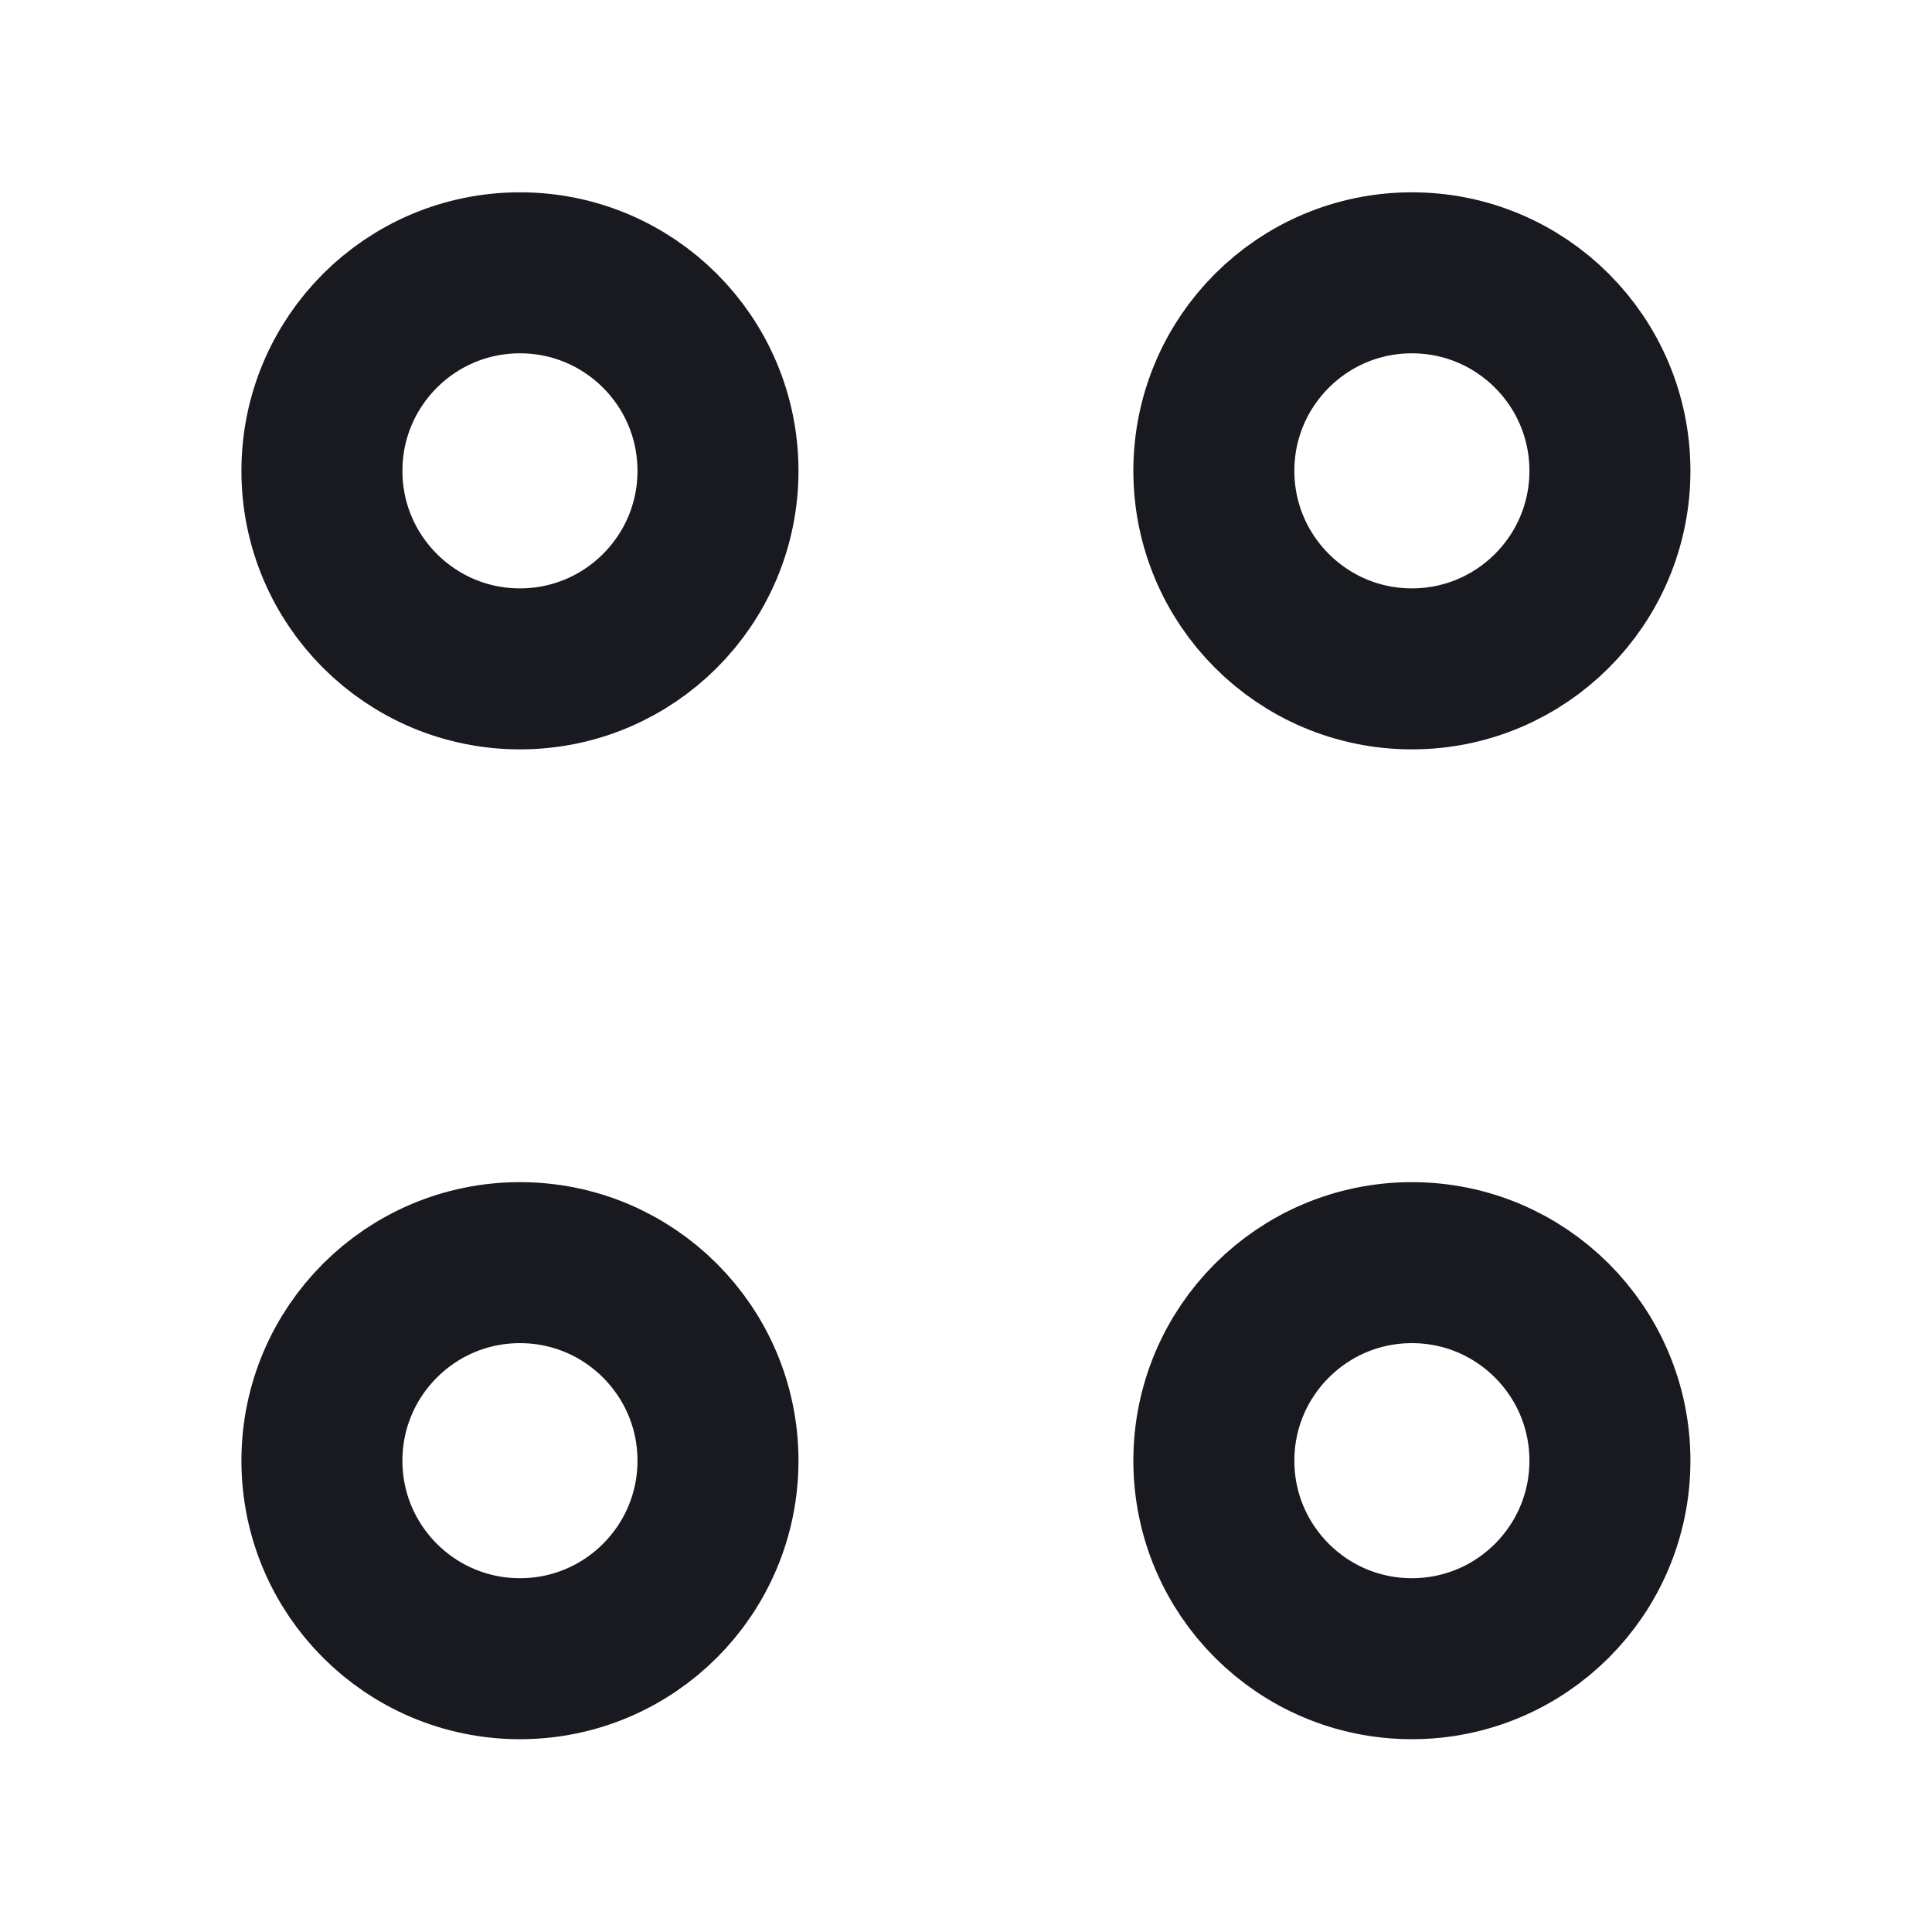 <svg width="24" height="24" viewBox="0 0 24 24" fill="none" xmlns="http://www.w3.org/2000/svg">
<path d="M17.539 8.309C18.898 8.309 19.999 7.207 19.999 5.849C19.999 4.49 18.898 3.389 17.539 3.389C16.18 3.389 15.079 4.49 15.079 5.849C15.079 7.207 16.18 8.309 17.539 8.309Z" stroke="#191A1F" stroke-width="2" stroke-miterlimit="10" stroke-linecap="round" stroke-linejoin="round"/>
<path d="M6.459 8.309C7.818 8.309 8.919 7.207 8.919 5.849C8.919 4.49 7.818 3.389 6.459 3.389C5.1 3.389 3.999 4.49 3.999 5.849C3.999 7.207 5.1 8.309 6.459 8.309Z" stroke="#191A1F" stroke-width="2" stroke-miterlimit="10" stroke-linecap="round" stroke-linejoin="round"/>
<path d="M17.539 20.605C18.898 20.605 19.999 19.504 19.999 18.145C19.999 16.787 18.898 15.685 17.539 15.685C16.18 15.685 15.079 16.787 15.079 18.145C15.079 19.504 16.18 20.605 17.539 20.605Z" stroke="#191A1F" stroke-width="2" stroke-miterlimit="10" stroke-linecap="round" stroke-linejoin="round"/>
<path d="M6.459 20.605C7.818 20.605 8.919 19.504 8.919 18.145C8.919 16.787 7.818 15.685 6.459 15.685C5.1 15.685 3.999 16.787 3.999 18.145C3.999 19.504 5.1 20.605 6.459 20.605Z" stroke="#191A1F" stroke-width="2" stroke-miterlimit="10" stroke-linecap="round" stroke-linejoin="round"/>
</svg>
